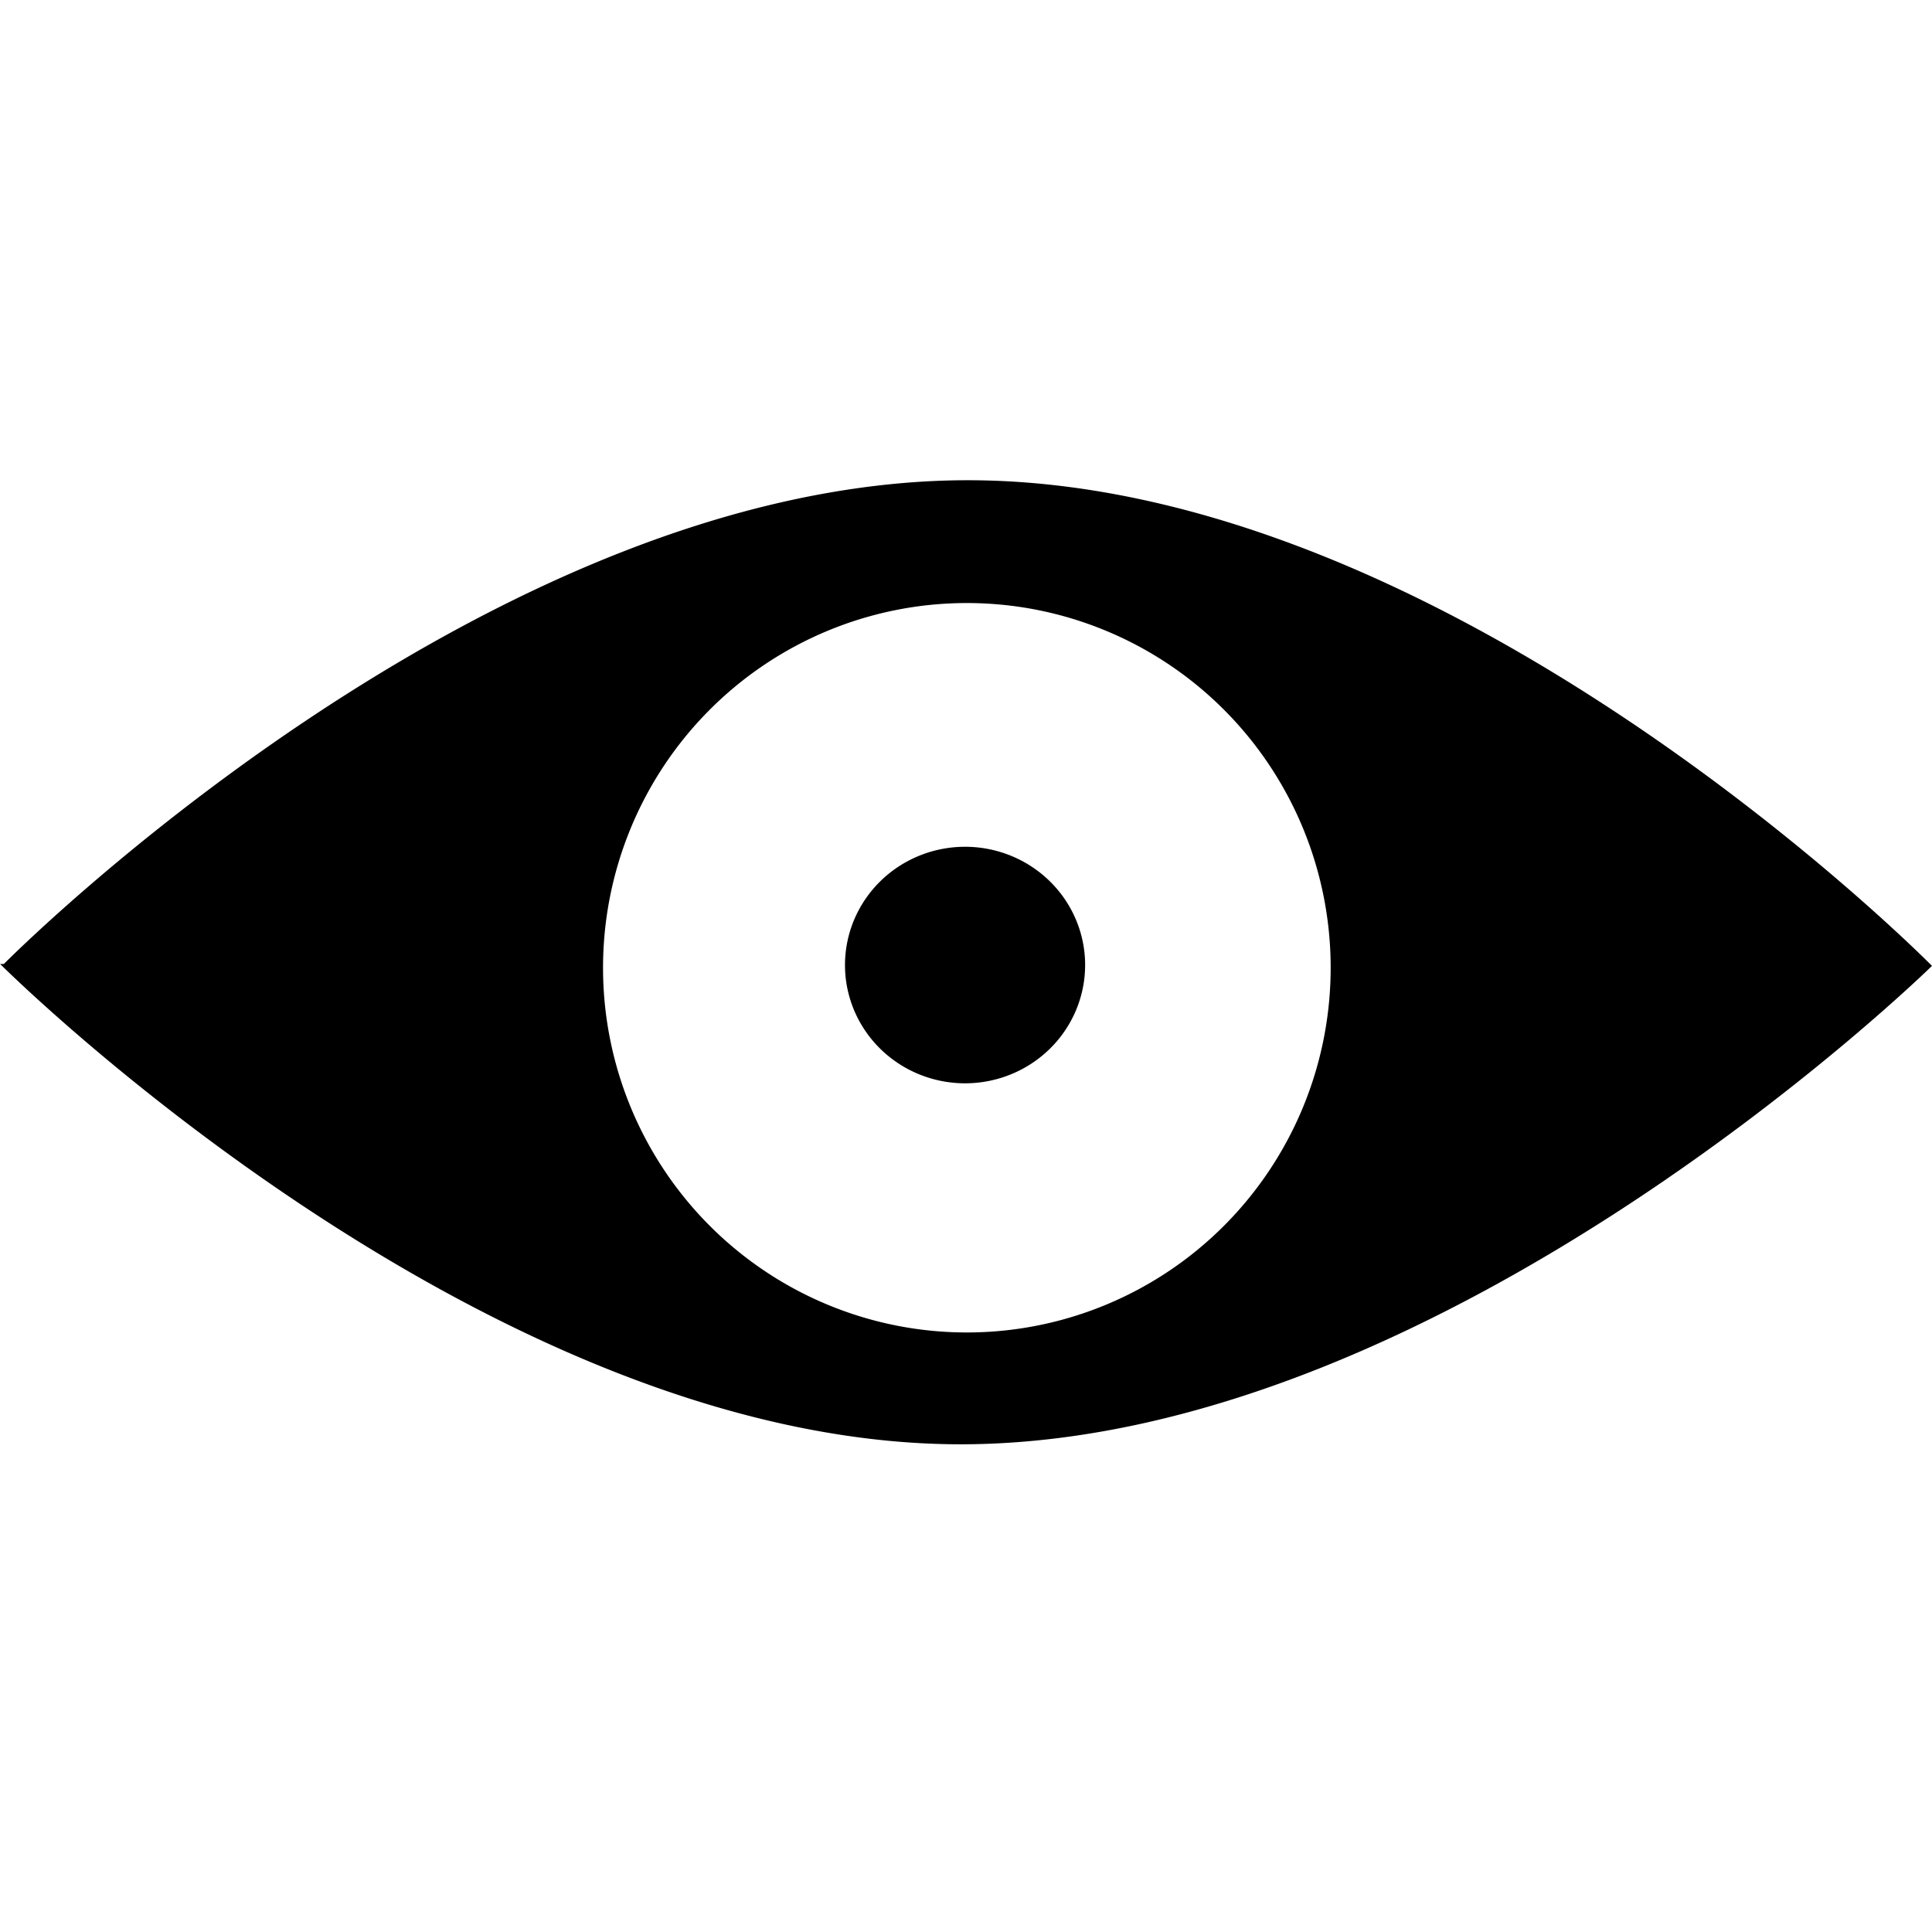 <?xml version="1.0" encoding="UTF-8" standalone="no"?>
<!-- Created with Inkscape (http://www.inkscape.org/) -->

<svg
   width="512"
   height="512"
   viewBox="0 0 135.467 135.467"
   version="1.1"
   id="svg1"
   inkscape:version="1.3.2 (091e20e, 2023-11-25, custom)"
   sodipodi:docname="visibility.svg"
   xmlns:inkscape="http://www.inkscape.org/namespaces/inkscape"
   xmlns:sodipodi="http://sodipodi.sourceforge.net/DTD/sodipodi-0.dtd"
   xmlns="http://www.w3.org/2000/svg"
   xmlns:svg="http://www.w3.org/2000/svg">
  <sodipodi:namedview
     id="namedview1"
     pagecolor="#ffffff"
     bordercolor="#000000"
     borderopacity="0.25"
     inkscape:showpageshadow="2"
     inkscape:pageopacity="0.0"
     inkscape:pagecheckerboard="0"
     inkscape:deskcolor="#d1d1d1"
     inkscape:document-units="mm"
     showgrid="true"
     inkscape:zoom="2.0899411"
     inkscape:cx="218.18797"
     inkscape:cy="248.09312"
     inkscape:window-width="2560"
     inkscape:window-height="1369"
     inkscape:window-x="-8"
     inkscape:window-y="564"
     inkscape:window-maximized="1"
     inkscape:current-layer="layer1">
    <inkscape:grid
       id="grid1"
       units="px"
       originx="0"
       originy="0"
       spacingx="8.467"
       spacingy="8.467"
       empcolor="#0099e5"
       empopacity="0.302"
       color="#0099e5"
       opacity="0.149"
       empspacing="4"
       dotted="false"
       gridanglex="30"
       gridanglez="30"
       visible="true" />
  </sodipodi:namedview>
  <defs
     id="defs1" />
  <g
     inkscape:label="Calque 1"
     inkscape:groupmode="layer"
     id="layer1">
    <path
       id="path1"
       style="fill:#000000;stroke:none;stroke-width:2.117;stroke-linecap:round;stroke-linejoin:round"
       d="M 67.865 33.673 C 33.832 33.673 0.313 67.55 0.269 67.594 L 0.011 67.594 C 0.011 67.594 33.94 101.522 67.742 101.269 C 101.52 101.016 135.417 67.773 135.463 67.728 L 135.468 67.728 L 135.466 67.726 L 135.471 67.72 L 135.46 67.72 C 135.417 67.676 101.897 33.673 67.865 33.673 z M 67.708 42.284 A 25.51 25.573 0 0 1 93.303 67.767 L 93.303 67.782 A 25.51 25.573 0 0 1 67.871 93.429 A 25.51 25.573 0 0 1 42.284 67.938 A 25.51 25.573 0 0 1 67.708 42.284 z " />
    <path
       style="fill:#000000;stroke-width:8.467;stroke-linecap:round;stroke-linejoin:round"
       id="path2"
       sodipodi:type="arc"
       sodipodi:cx="67.666878"
       sodipodi:cy="67.666878"
       sodipodi:rx="8.4187975"
       sodipodi:ry="8.2921991"
       sodipodi:start="6.2802826"
       sodipodi:end="6.2796979"
       sodipodi:open="true"
       sodipodi:arc-type="arc"
       d="m 76.086,67.643 a 8.419,8.292 0 0 1 -8.393,8.316 8.419,8.292 0 0 1 -8.444,-8.266 8.419,8.292 0 0 1 8.391,-8.319 8.419,8.292 0 0 1 8.447,8.263" />
  </g>
</svg>
